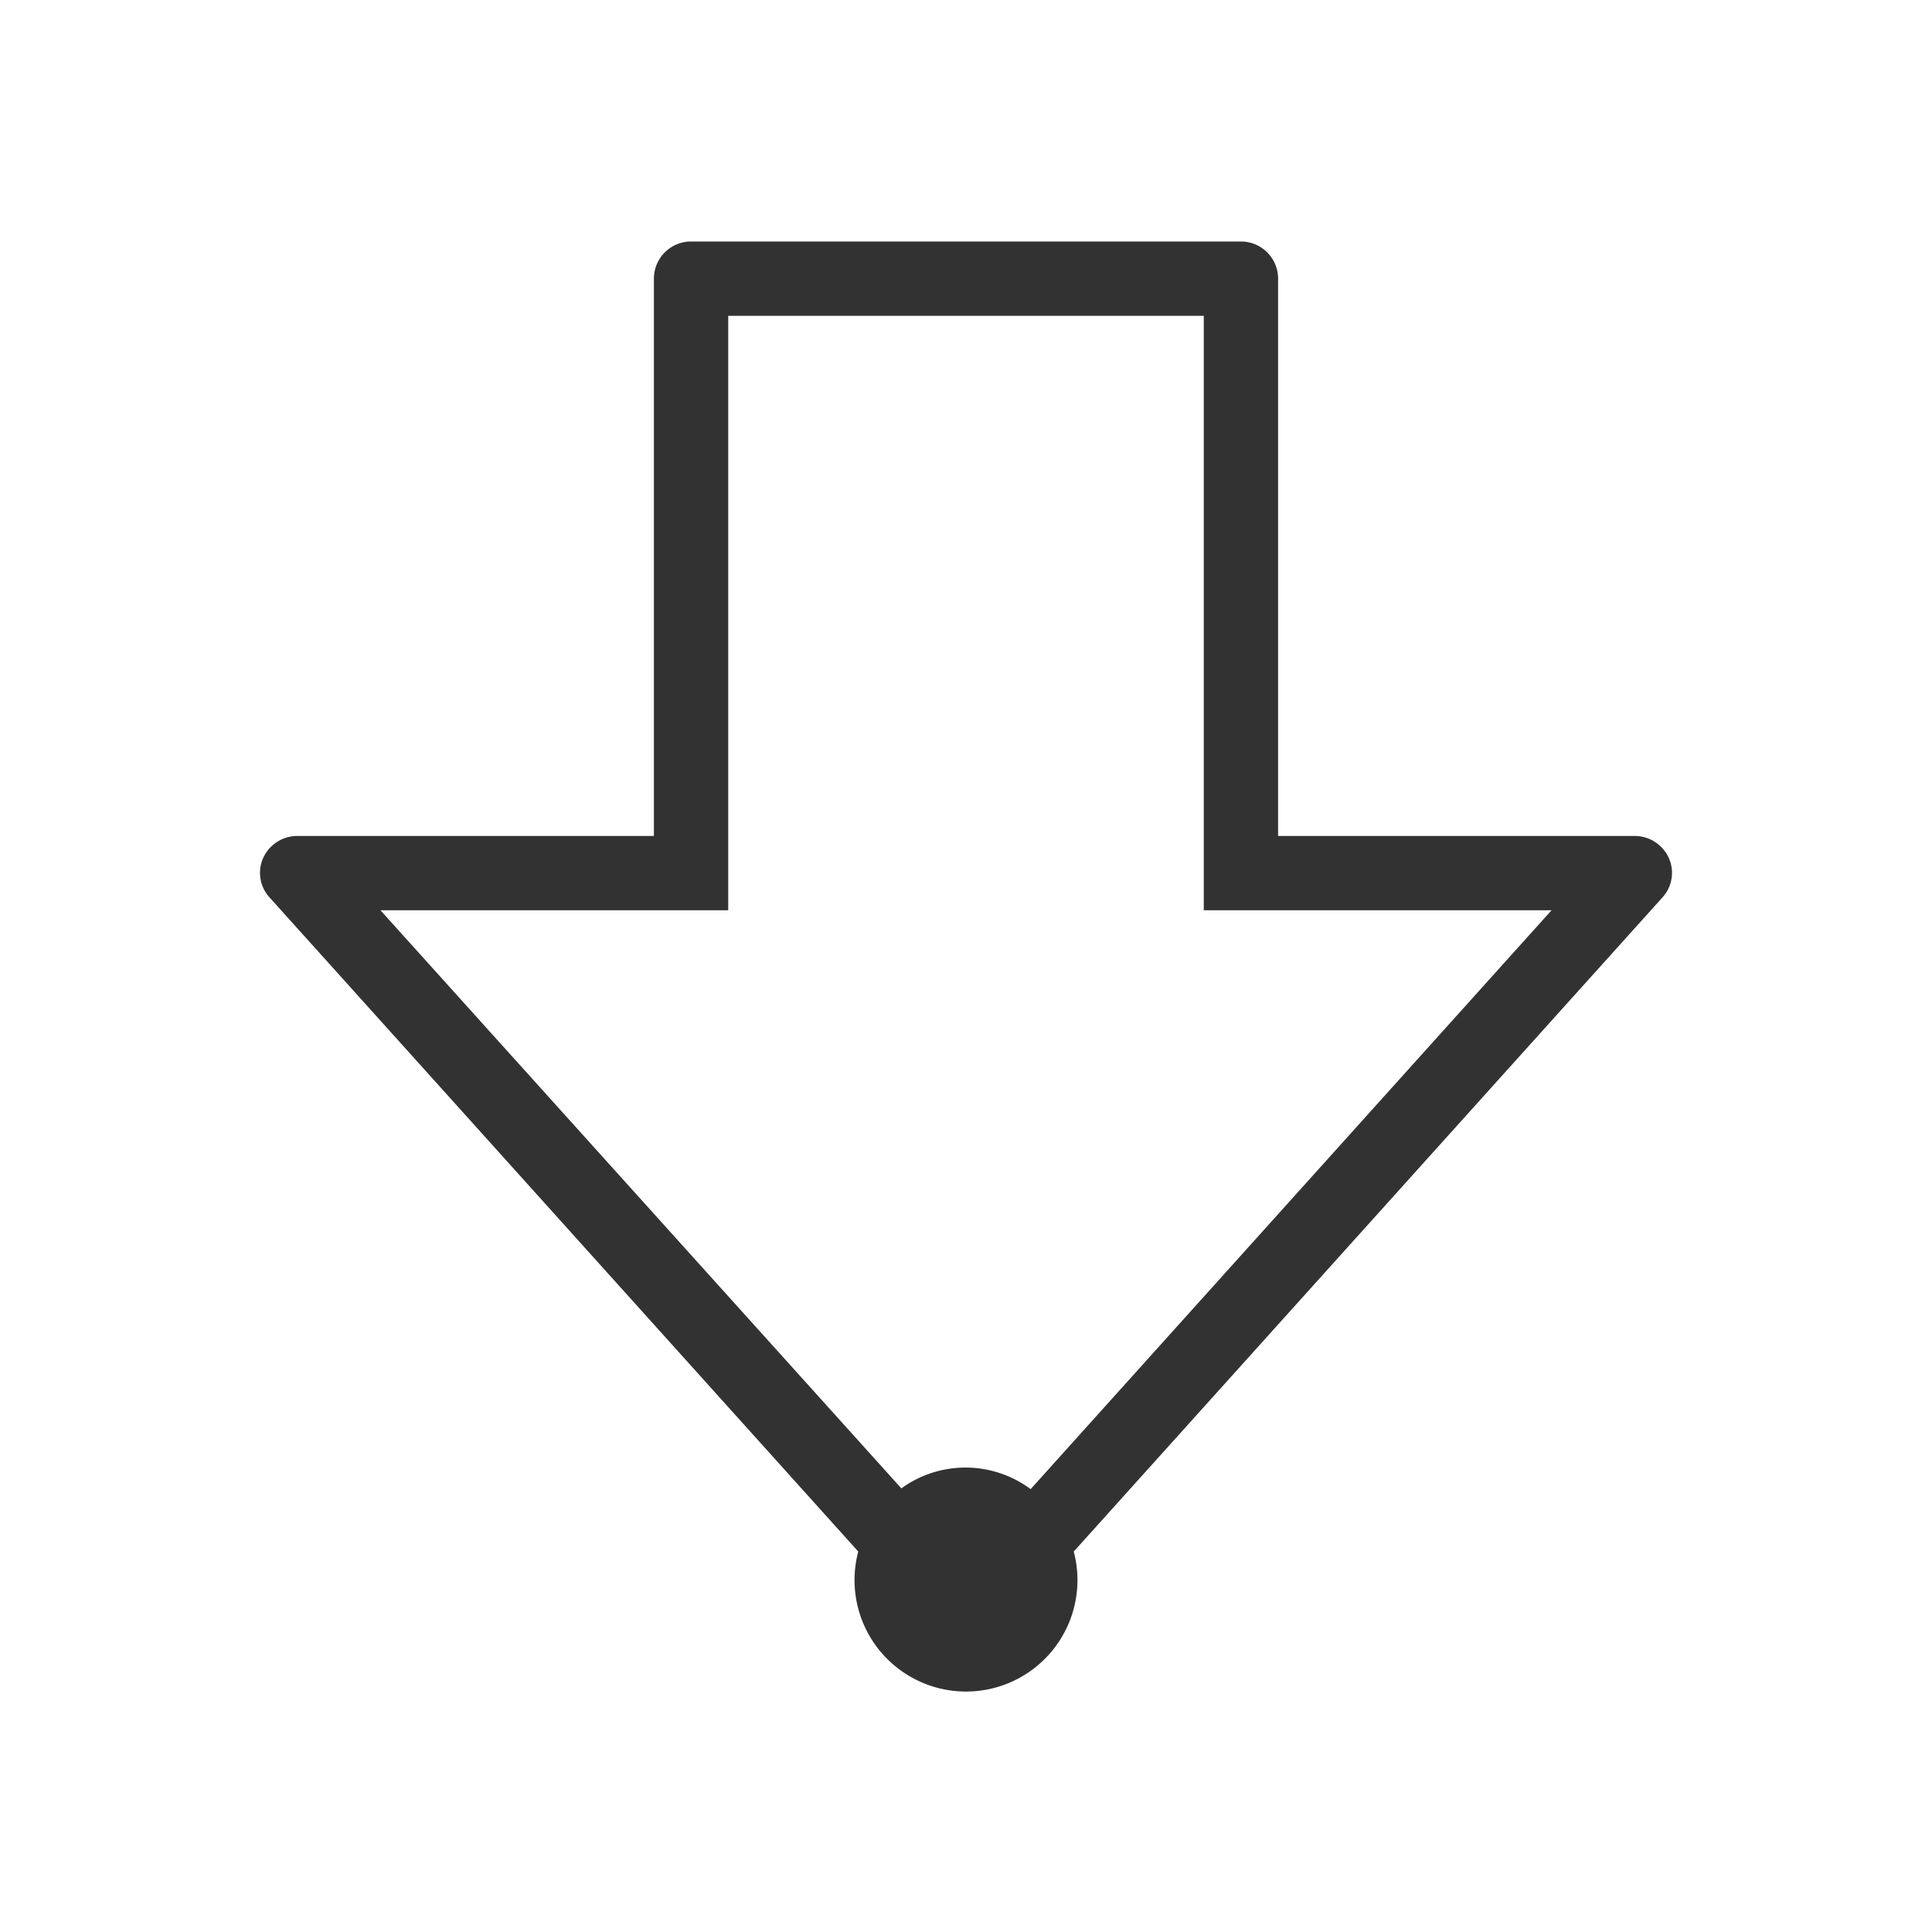 <svg xmlns="http://www.w3.org/2000/svg" width="26" height="26" viewBox="0 0 26 26">
  <title>arrow-down</title>
  <path d="M3.63,12.08l7.92,8.8a1.5,1.5,0,1,0,2.9,0l7.92-8.8a.491.491,0,0,0,.09-.53.505.505,0,0,0-.46-.3H17.2V3.75a.5.5,0,0,0-.5-.5H9.3a.5.5,0,0,0-.5.5v7.5H4a.505.505,0,0,0-.46.3A.491.491,0,0,0,3.63,12.08Zm6.17.17v-8h6.4v8h4.68l-7.01,7.79a1.47,1.47,0,0,0-1.74-.01L5.12,12.25Z" fill="#323232"/>
</svg>

